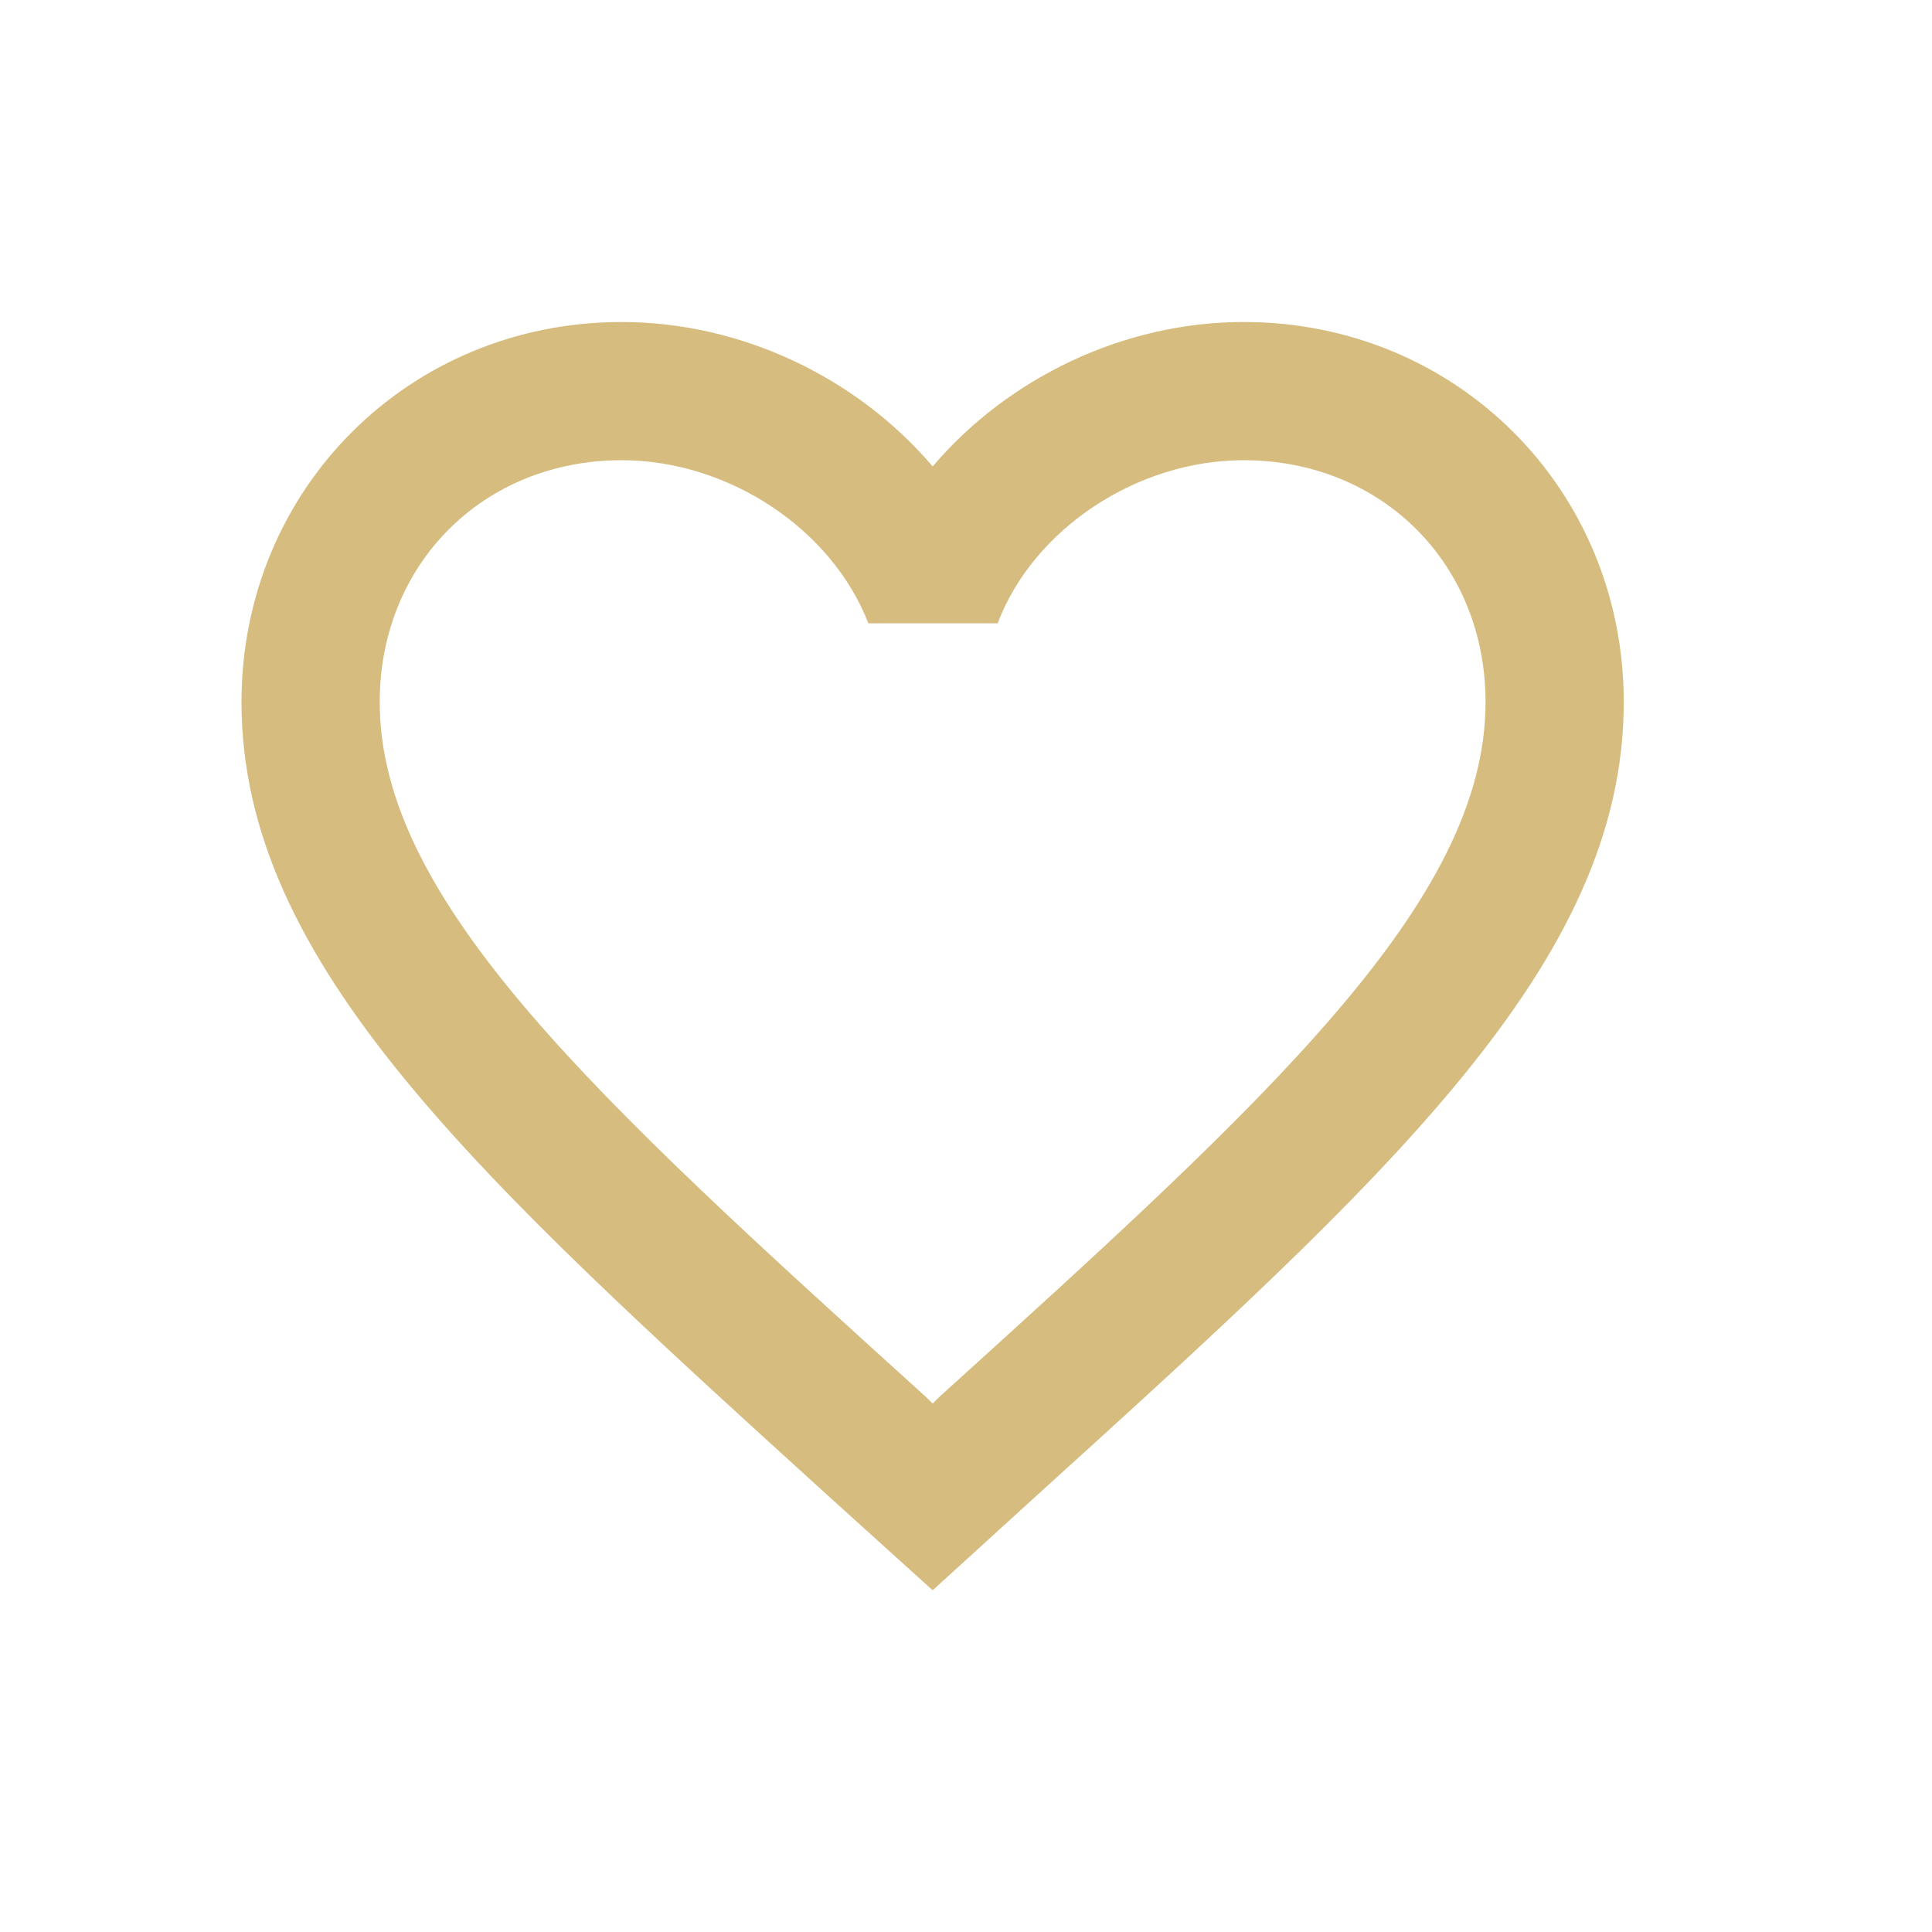 <svg width="24" height="24" viewBox="0 0 24 24" fill="none" xmlns="http://www.w3.org/2000/svg">
<path d="M15.449 4C13.955 4 12.521 4.695 11.586 5.794C10.65 4.695 9.216 4 7.722 4C5.078 4 3 6.078 3 8.722C3 11.967 5.919 14.612 10.341 18.63L11.586 19.755L12.831 18.621C17.252 14.612 20.171 11.967 20.171 8.722C20.171 6.078 18.093 4 15.449 4ZM11.671 17.351L11.586 17.436L11.5 17.351C7.413 13.65 4.717 11.203 4.717 8.722C4.717 7.005 6.005 5.717 7.722 5.717C9.044 5.717 10.332 6.567 10.787 7.743H12.393C12.839 6.567 14.127 5.717 15.449 5.717C17.166 5.717 18.454 7.005 18.454 8.722C18.454 11.203 15.758 13.65 11.671 17.351Z" fill="#D6BD7F"/>
</svg>
